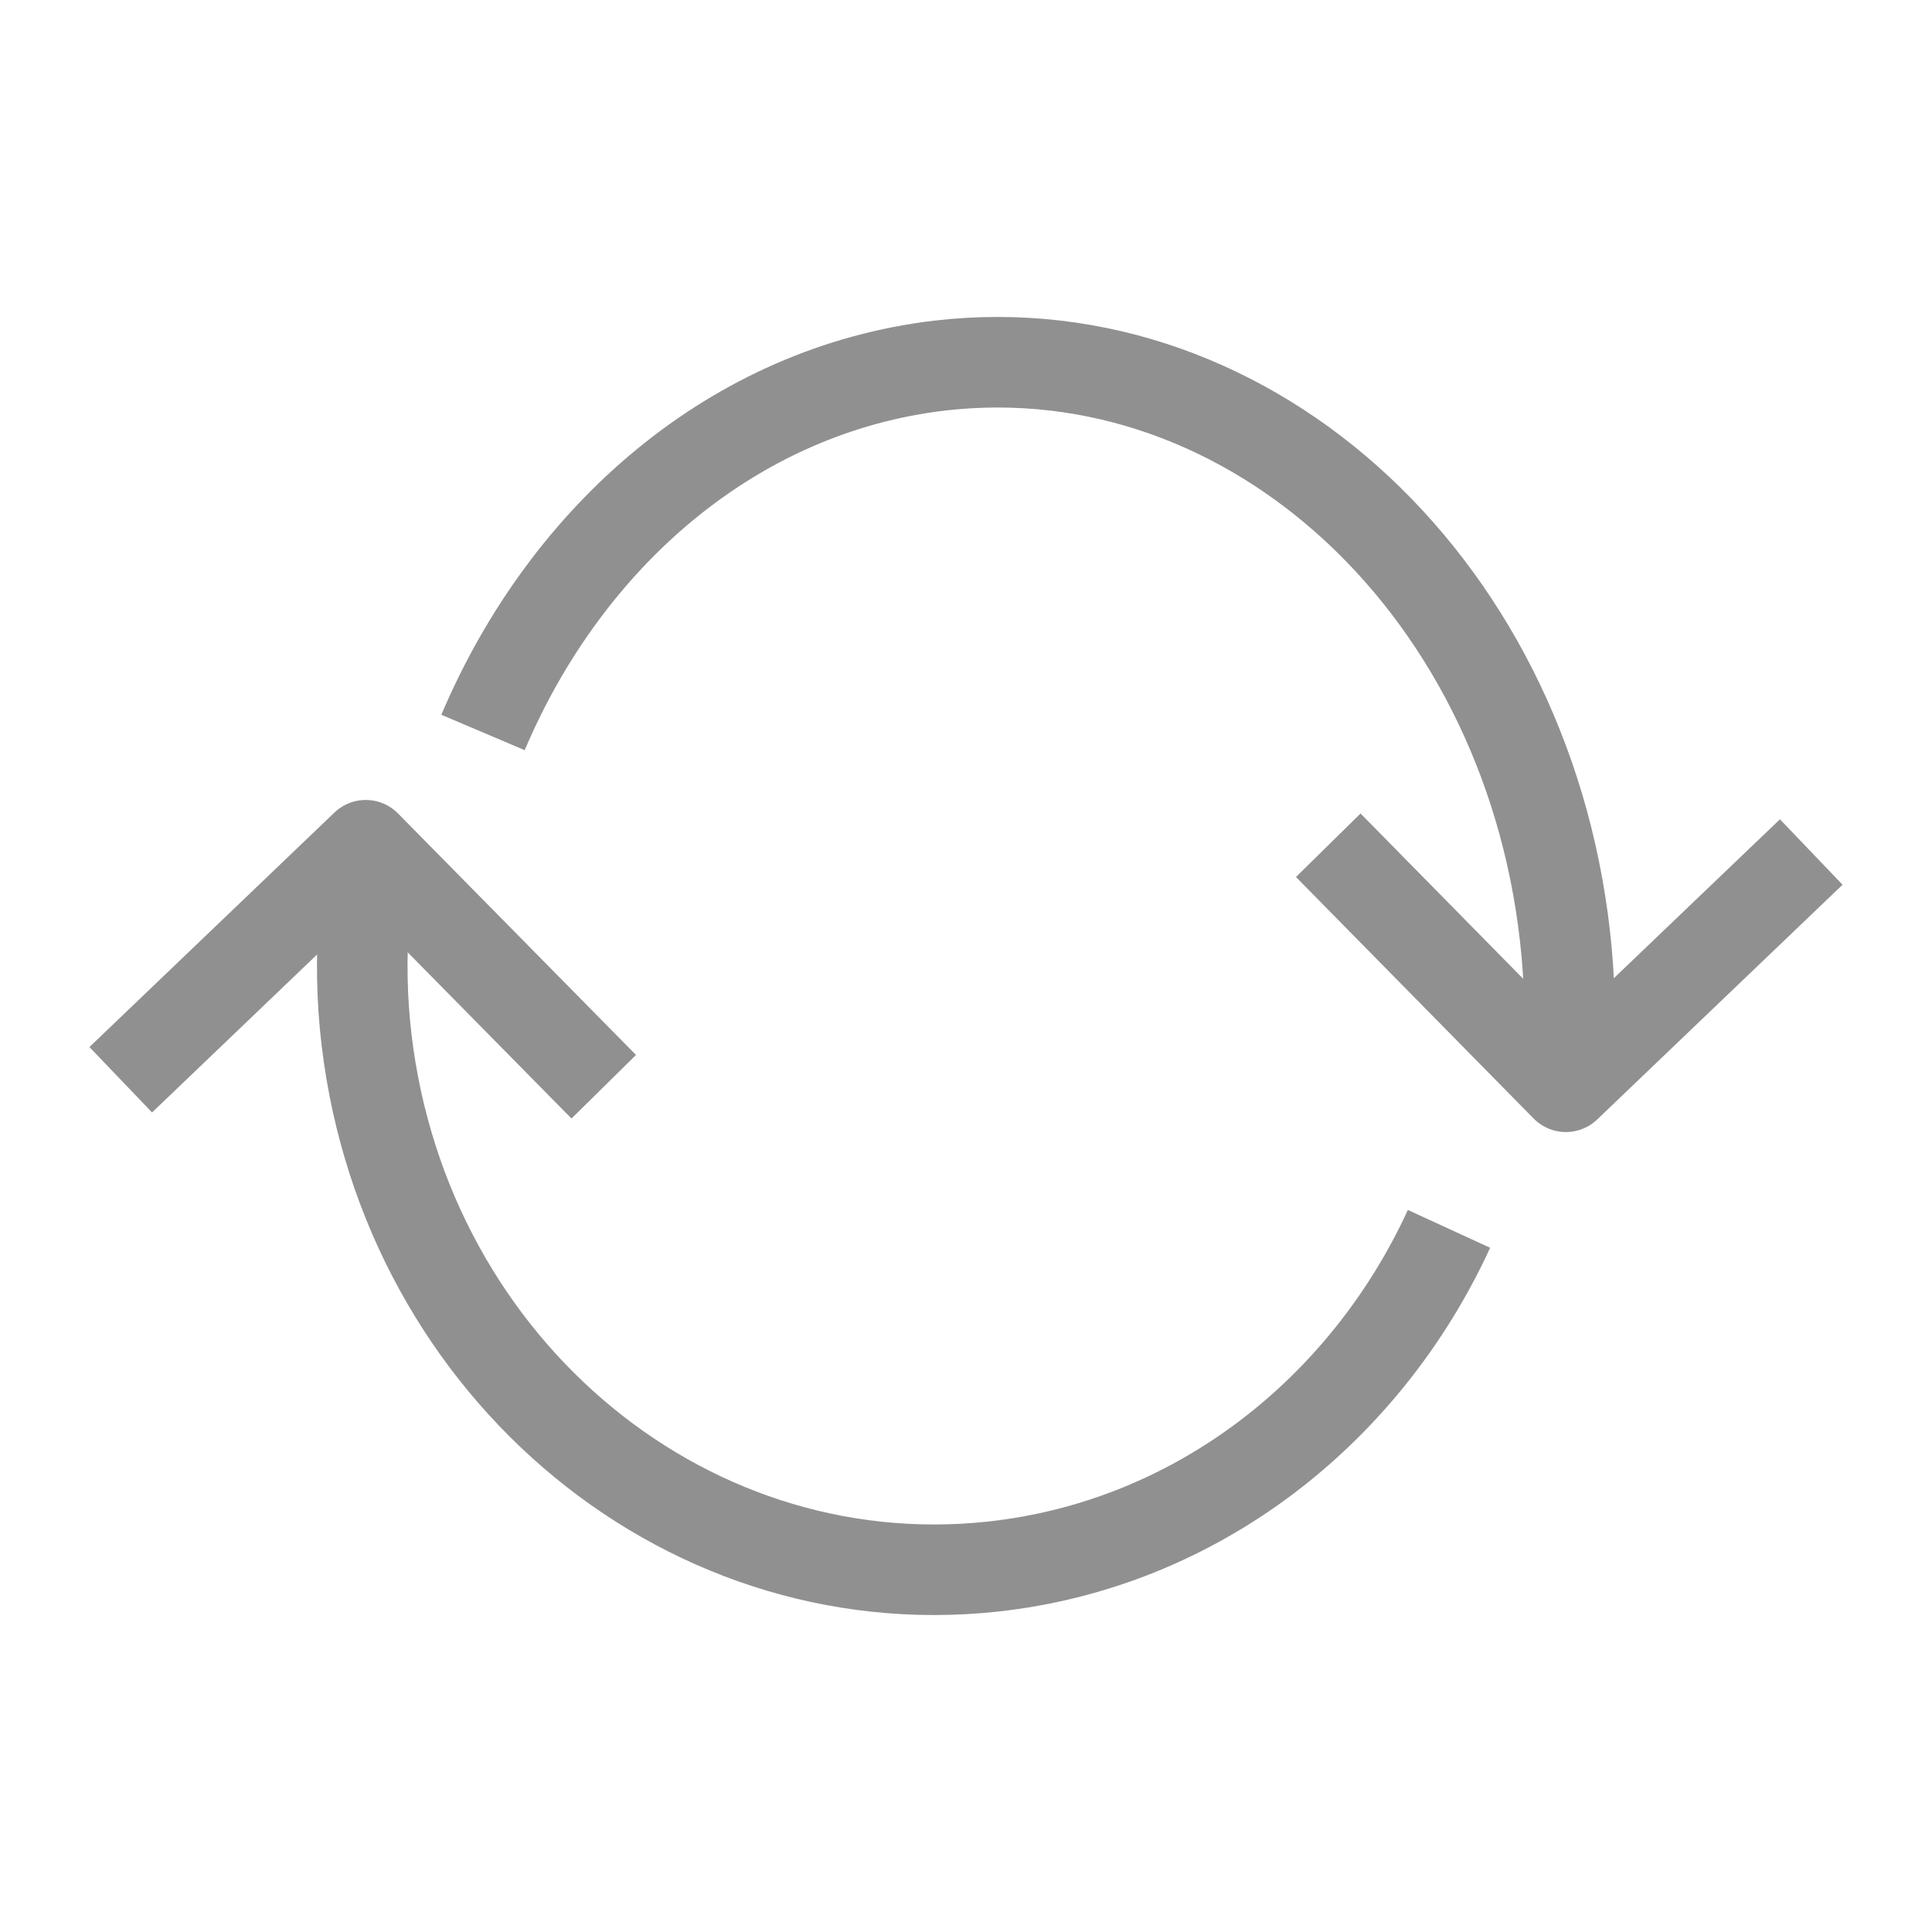 <svg width="16" height="16" viewBox="0 0 16 16" fill="none" xmlns="http://www.w3.org/2000/svg">
<path d="M12 10.177C11.308 11.683 9.913 12.79 8.22 12.974C5.616 13.254 3.288 11.248 3.023 8.493C2.99 8.148 2.995 7.809 3.023 7.482C3.023 7.482 3.057 7.101 3.079 7" stroke="#909090" stroke-width="0.75" stroke-miterlimit="10" stroke-linejoin="round"/>
<path d="M1 8.942L3.029 7L5 9" stroke="#909090" stroke-width="0.75" stroke-miterlimit="10" stroke-linejoin="round"/>
<path d="M4 6.066C4.697 4.424 6.086 3.229 7.779 3.028C10.382 2.725 12.705 4.903 12.975 7.895C13.008 8.27 13.008 8.638 12.975 9" stroke="#909090" stroke-width="0.75" stroke-miterlimit="10" stroke-linejoin="round"/>
<path d="M15 7.056L12.968 9L11 7" stroke="#909090" stroke-width="0.75" stroke-miterlimit="10" stroke-linejoin="round"/>
</svg>
